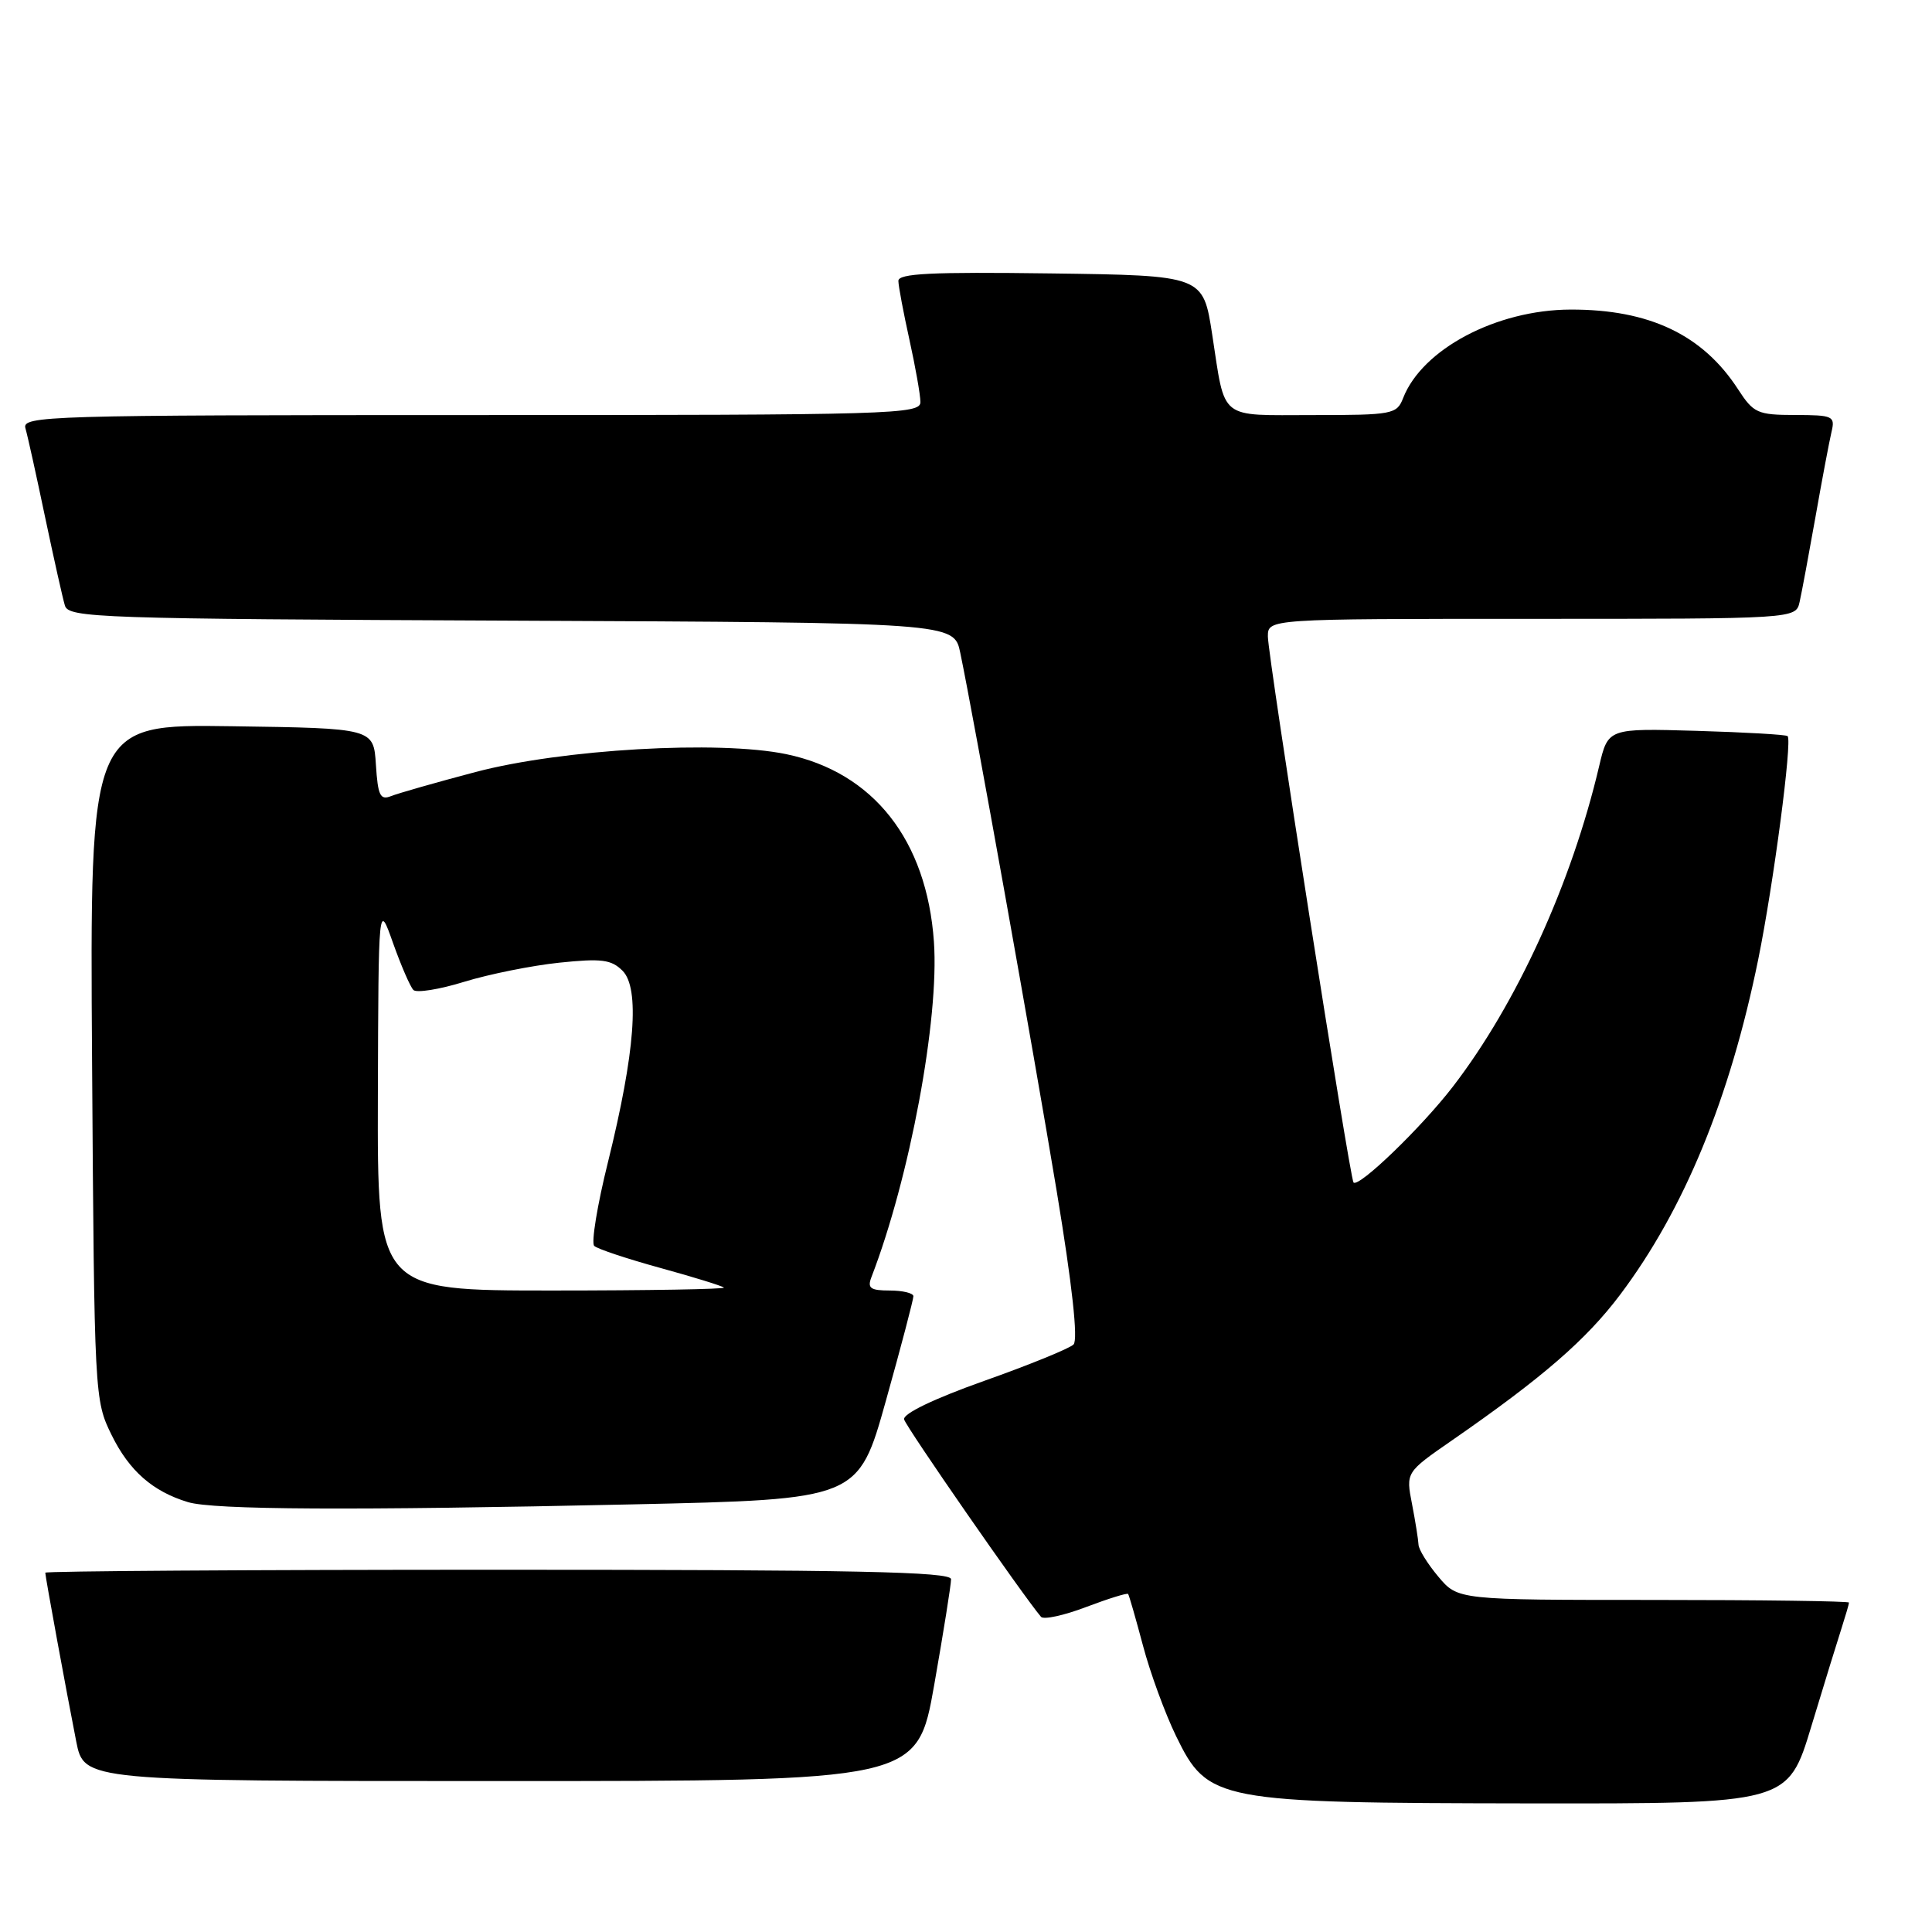<?xml version="1.0" encoding="UTF-8" standalone="no"?>
<!DOCTYPE svg PUBLIC "-//W3C//DTD SVG 1.1//EN" "http://www.w3.org/Graphics/SVG/1.1/DTD/svg11.dtd" >
<svg xmlns="http://www.w3.org/2000/svg" xmlns:xlink="http://www.w3.org/1999/xlink" version="1.1" viewBox="0 0 256 256">
 <g >
 <path fill="currentColor"
d=" M 240.01 228.75 C 241.72 223.11 243.54 217.20 244.06 215.60 C 244.57 214.01 245.00 212.54 245.00 212.35 C 245.00 212.16 233.34 212.00 219.09 212.00 C 193.18 212.00 193.18 212.00 190.59 208.92 C 189.17 207.23 187.98 205.32 187.96 204.67 C 187.93 204.03 187.55 201.61 187.10 199.29 C 186.28 195.09 186.28 195.09 192.39 190.86 C 204.39 182.55 210.19 177.52 214.68 171.55 C 223.17 160.26 229.22 145.55 232.98 127.10 C 235.01 117.10 237.50 98.17 236.87 97.54 C 236.67 97.34 231.23 97.03 224.79 96.84 C 213.08 96.50 213.08 96.50 211.90 101.50 C 208.25 117.03 200.97 133.00 192.51 143.99 C 188.37 149.37 180.06 157.39 179.35 156.69 C 178.87 156.21 168.00 86.93 168.00 84.34 C 168.00 82.00 168.00 82.00 202.98 82.00 C 237.96 82.00 237.96 82.00 238.46 79.75 C 238.74 78.51 239.68 73.45 240.56 68.50 C 241.43 63.55 242.39 58.49 242.68 57.25 C 243.19 55.13 242.90 55.00 237.86 54.99 C 232.87 54.98 232.35 54.74 230.30 51.58 C 225.62 44.36 218.54 40.99 208.10 41.02 C 198.29 41.05 188.45 46.26 185.92 52.75 C 185.09 54.89 184.53 55.00 173.99 55.00 C 161.36 55.00 162.40 55.84 160.62 44.31 C 159.42 36.50 159.42 36.50 139.21 36.23 C 123.38 36.02 119.01 36.23 119.04 37.23 C 119.05 37.93 119.71 41.42 120.50 45.00 C 121.29 48.58 121.95 52.29 121.96 53.25 C 122.00 54.90 118.51 55.00 62.43 55.00 C 6.18 55.00 2.89 55.10 3.37 56.75 C 3.65 57.71 4.82 63.00 5.97 68.50 C 7.13 74.00 8.31 79.28 8.60 80.24 C 9.09 81.87 13.02 82.00 67.77 82.24 C 126.41 82.50 126.41 82.50 127.24 86.50 C 129.02 95.02 136.97 139.43 140.02 157.84 C 142.08 170.28 142.87 177.53 142.25 178.15 C 141.72 178.68 136.38 180.86 130.39 182.98 C 123.70 185.36 119.62 187.33 119.80 188.08 C 120.04 189.07 135.58 211.47 137.94 214.24 C 138.29 214.64 140.97 214.06 143.91 212.94 C 146.85 211.83 149.35 211.05 149.48 211.21 C 149.61 211.37 150.49 214.45 151.45 218.05 C 152.40 221.65 154.38 227.05 155.84 230.05 C 160.06 238.70 161.15 238.90 202.71 238.96 C 236.91 239.00 236.91 239.00 240.01 228.75 Z  M 123.79 223.25 C 125.02 216.24 126.03 209.94 126.02 209.25 C 126.00 208.26 113.32 208.00 66.00 208.00 C 33.00 208.00 6.00 208.18 6.00 208.39 C 6.00 208.90 8.78 224.05 10.10 230.75 C 11.14 236.00 11.14 236.00 66.34 236.00 C 121.54 236.00 121.54 236.00 123.79 223.25 Z  M 83.70 199.34 C 113.73 198.68 113.73 198.68 117.39 185.59 C 119.41 178.39 121.04 172.16 121.03 171.75 C 121.01 171.34 119.60 171.00 117.89 171.00 C 115.34 171.00 114.91 170.69 115.46 169.25 C 120.54 156.10 124.47 135.03 123.75 124.79 C 122.80 111.31 115.72 102.33 104.18 99.93 C 95.22 98.07 74.46 99.27 63.00 102.30 C 57.77 103.68 52.74 105.12 51.81 105.49 C 50.38 106.06 50.07 105.42 49.81 101.33 C 49.50 96.50 49.50 96.50 30.70 96.23 C 11.90 95.96 11.90 95.96 12.20 140.73 C 12.50 185.13 12.52 185.54 14.80 190.17 C 17.13 194.90 20.24 197.63 24.91 199.04 C 28.28 200.06 46.53 200.16 83.70 199.34 Z  M 50.07 145.25 C 50.15 119.50 50.15 119.50 52.08 124.96 C 53.15 127.96 54.36 130.76 54.78 131.18 C 55.19 131.59 58.23 131.11 61.52 130.09 C 64.81 129.08 70.48 127.94 74.11 127.56 C 79.70 126.98 81.00 127.14 82.49 128.63 C 84.80 130.94 84.15 139.47 80.57 153.94 C 79.14 159.68 78.32 164.70 78.74 165.09 C 79.16 165.49 83.10 166.80 87.50 168.01 C 91.90 169.22 95.69 170.39 95.92 170.61 C 96.15 170.82 85.91 171.00 73.17 171.00 C 50.00 171.00 50.00 171.00 50.07 145.25 Z "/>
</g>
</svg>